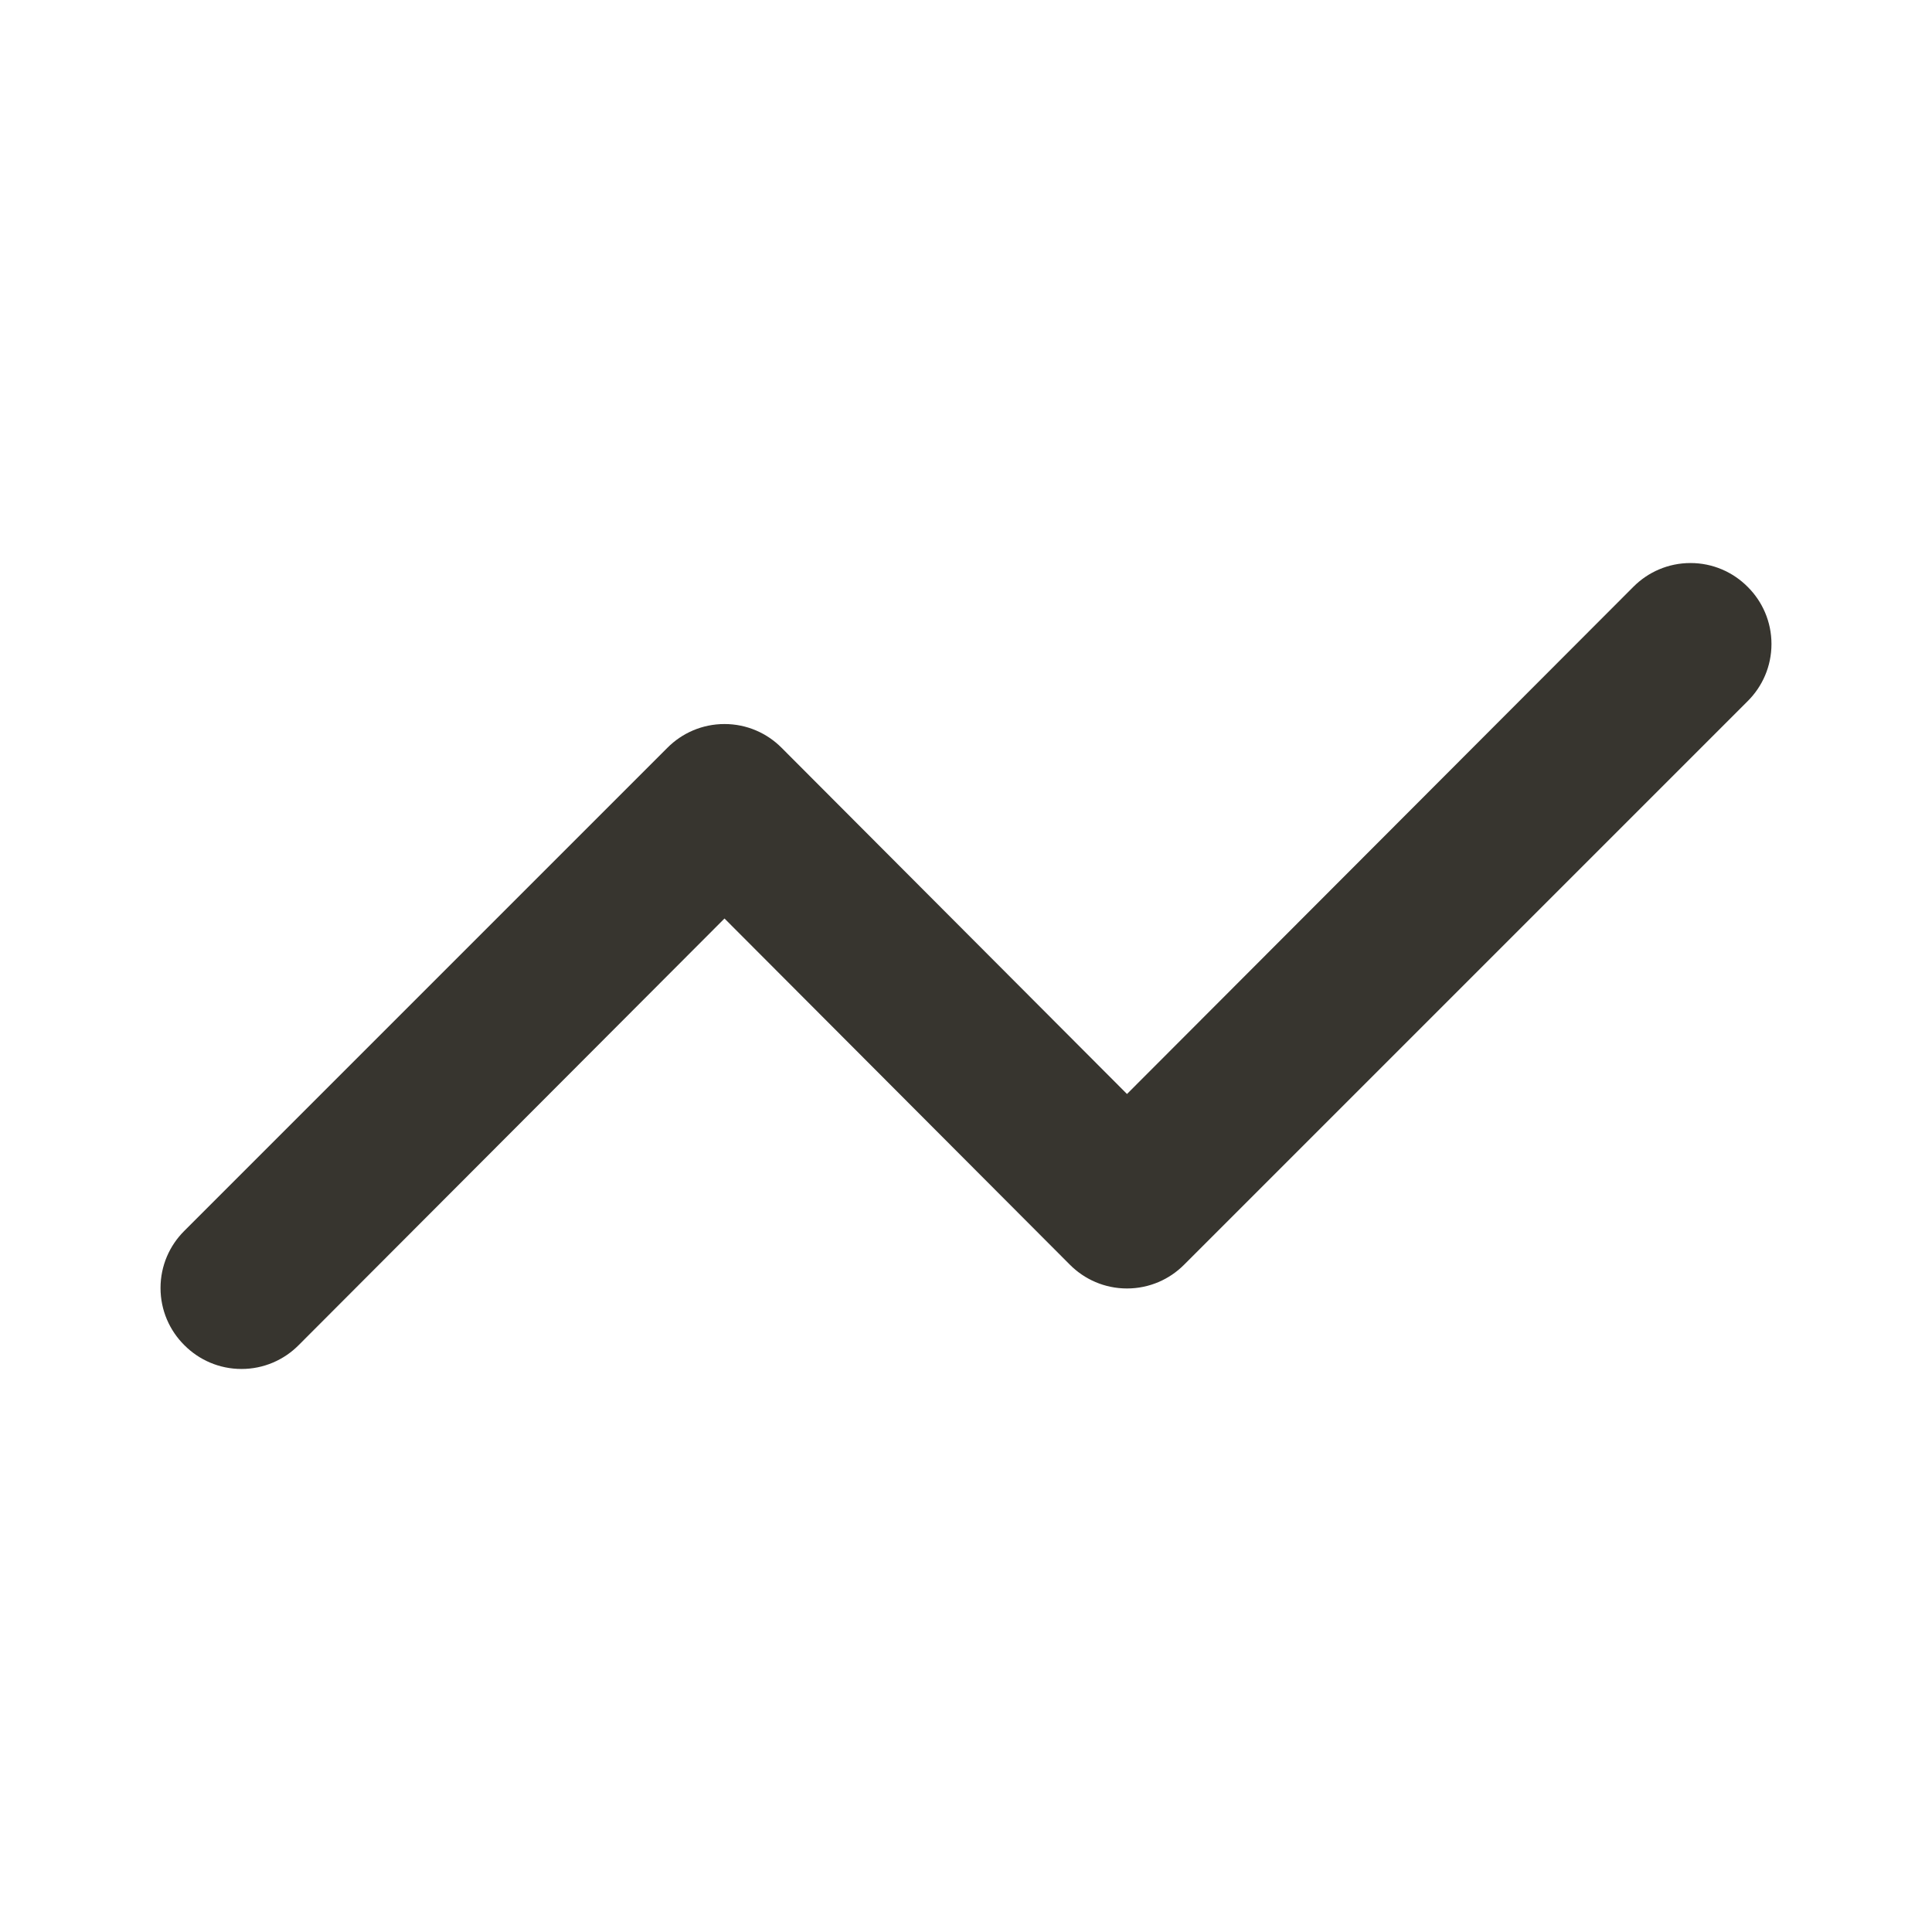 <!-- Generated by IcoMoon.io -->
<svg version="1.1" xmlns="http://www.w3.org/2000/svg" width="280" height="280" viewBox="0 0 280 280">
<title>ul-analysis</title>
<path fill="#37352f" d="M253.283 85.050c-2.114-2.131-5.045-3.451-8.283-3.451s-6.169 1.32-8.283 3.45l-0.001 0.001-73.383 73.5-50.050-50.167c-2.114-2.131-5.045-3.451-8.283-3.451s-6.169 1.32-8.283 3.45l-70.001 70.001c-2.131 2.114-3.451 5.045-3.451 8.283s1.32 6.169 3.45 8.283l0.001 0.001c2.114 2.131 5.045 3.451 8.283 3.451s6.169-1.32 8.283-3.45l0.001-0.001 61.717-61.833 50.050 50.167c2.114 2.131 5.045 3.451 8.283 3.451s6.169-1.32 8.283-3.45l81.668-81.668c2.131-2.114 3.451-5.045 3.451-8.283s-1.32-6.169-3.45-8.283l-0.001-0.001z"></path>
</svg>
